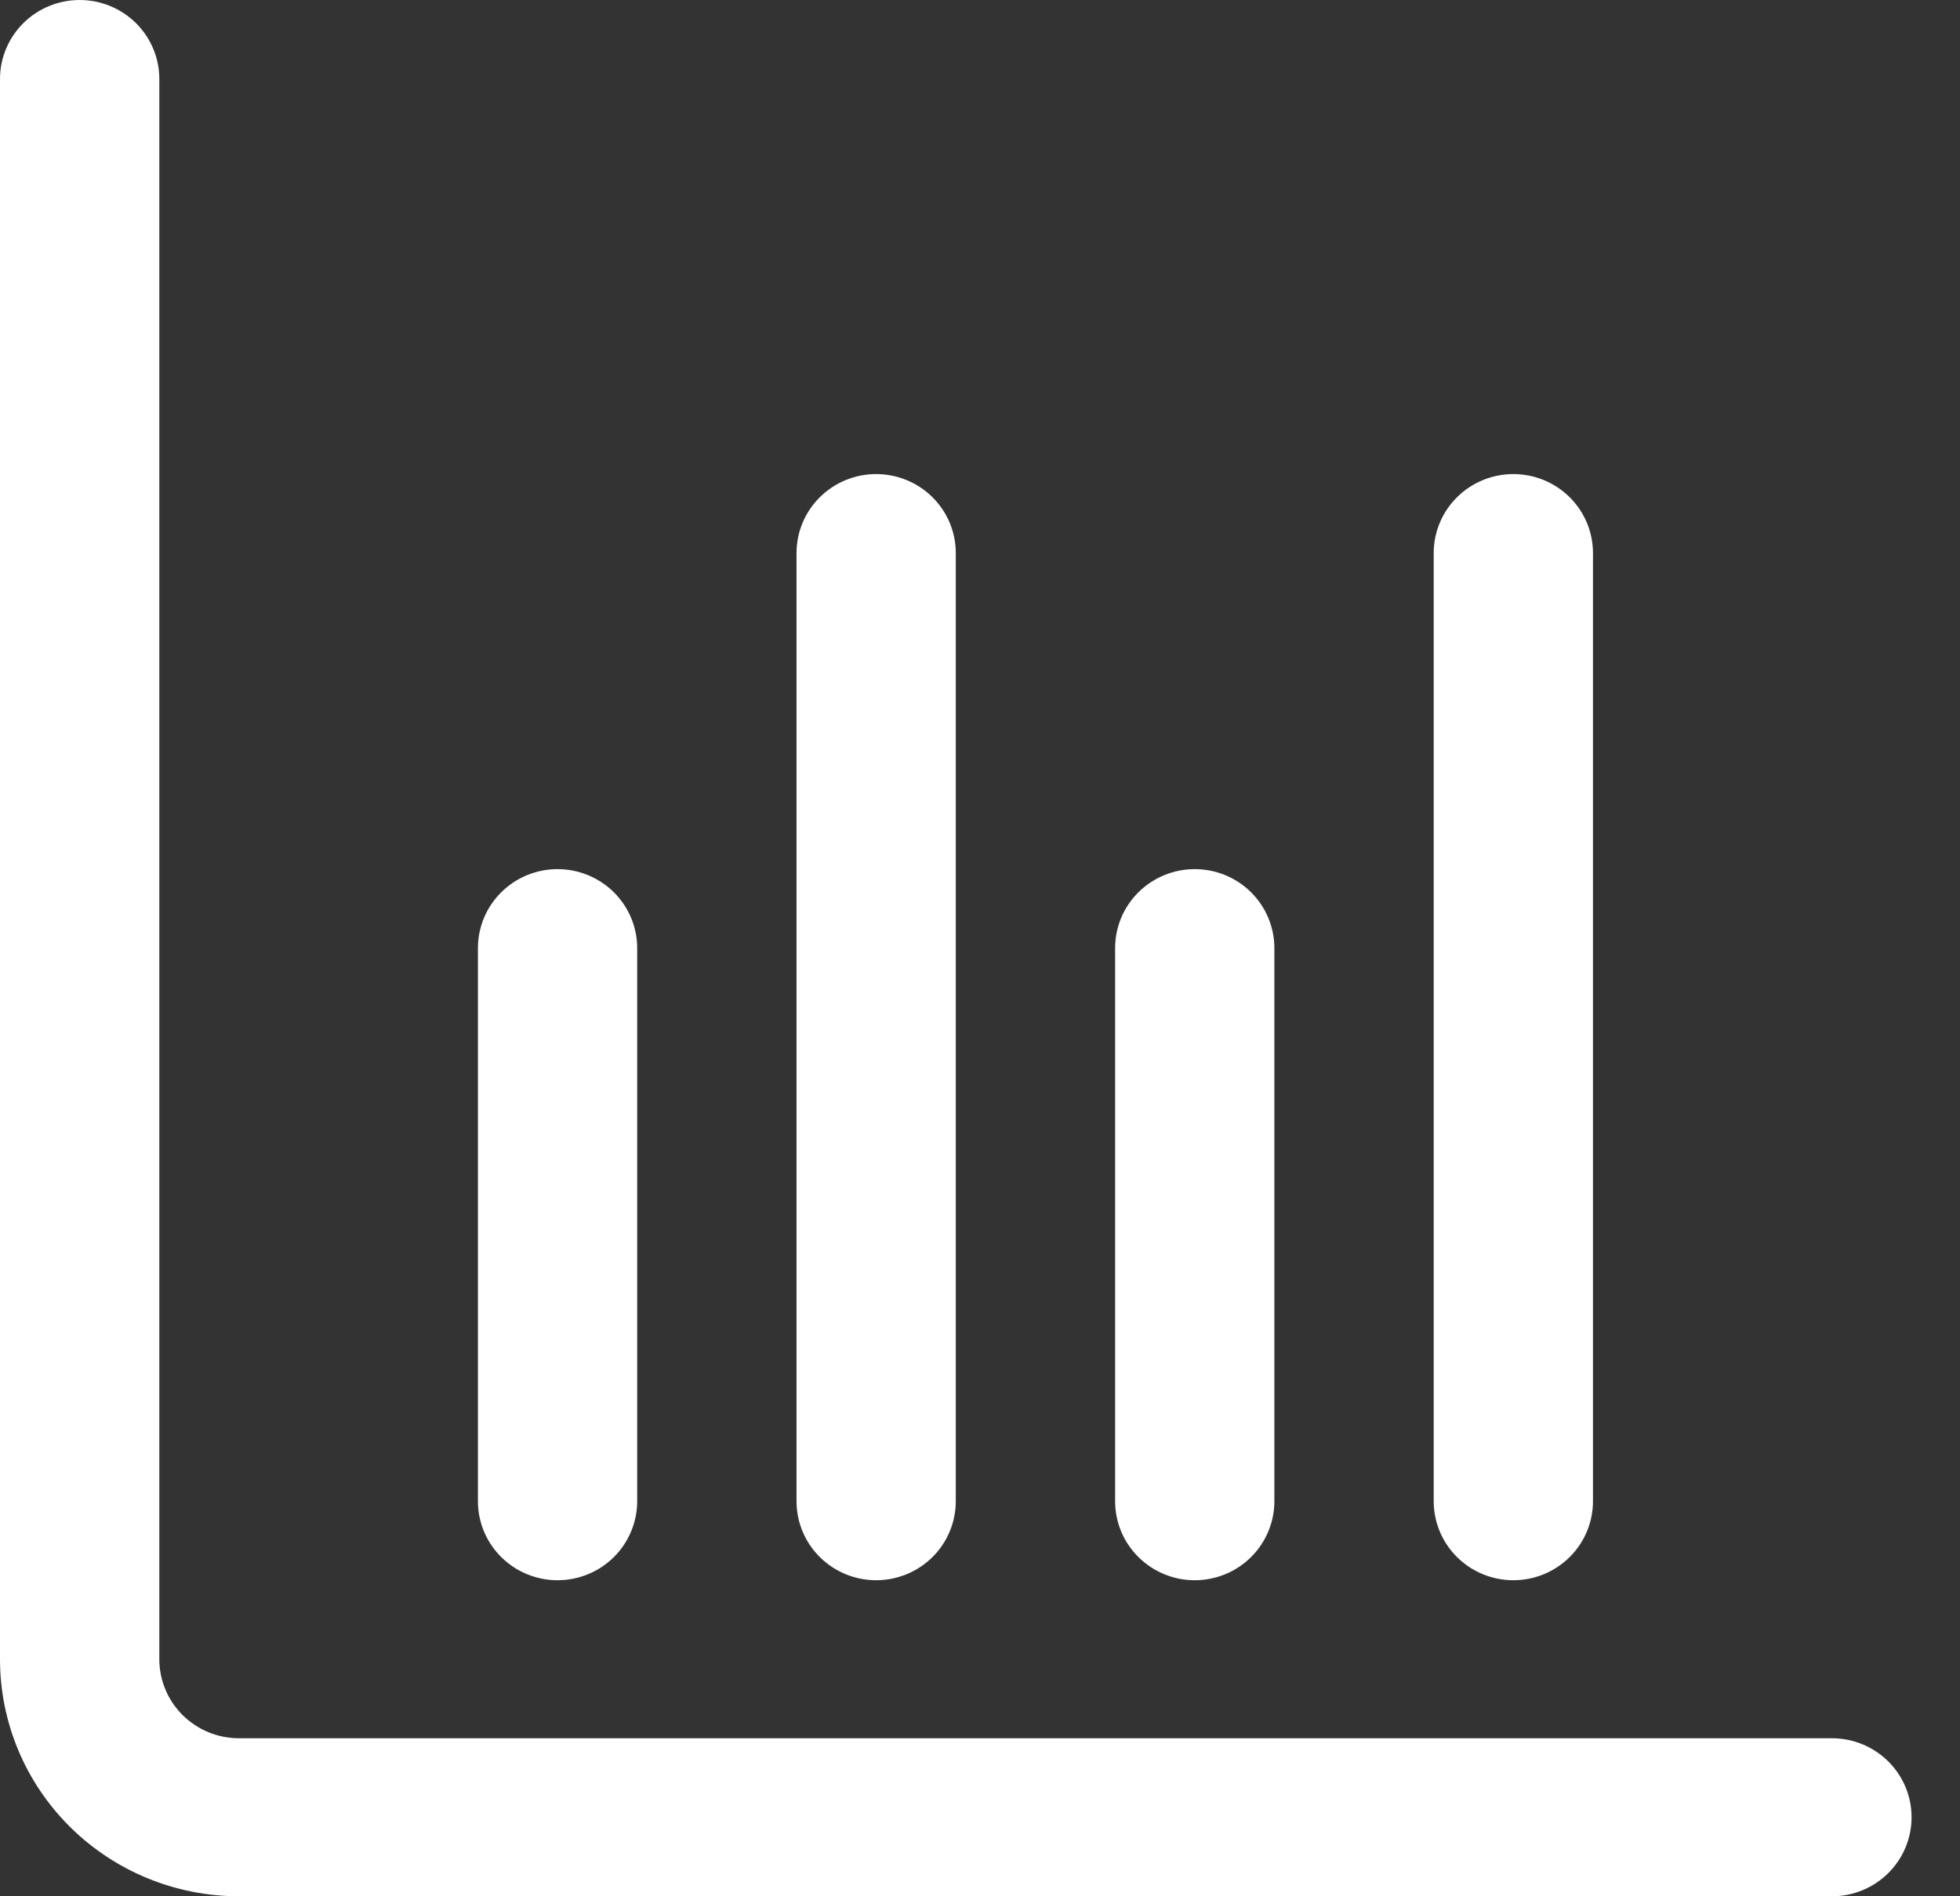 <svg width="31" height="30" viewBox="0 0 31 30" fill="none" xmlns="http://www.w3.org/2000/svg">
<rect x="0" y="0" width="31" height="30" fill="#333333" stroke="none"/>
<path d="M28.975 27.5H3.779C3.445 27.5 3.125 27.368 2.889 27.134C2.652 26.899 2.52 26.581 2.52 26.25V1.25C2.52 0.918 2.387 0.601 2.151 0.366C1.914 0.132 1.594 0 1.26 0C0.926 0 0.605 0.132 0.369 0.366C0.133 0.601 0 0.918 0 1.25L0 26.25C0 27.245 0.398 28.198 1.107 28.902C1.816 29.605 2.777 30 3.779 30H28.975C29.309 30 29.629 29.868 29.865 29.634C30.102 29.399 30.234 29.081 30.234 28.75C30.234 28.419 30.102 28.101 29.865 27.866C29.629 27.632 29.309 27.5 28.975 27.5Z" fill="white"/>
<path d="M18.896 25C19.231 25 19.551 24.868 19.787 24.634C20.023 24.399 20.156 24.081 20.156 23.75V15C20.156 14.668 20.023 14.351 19.787 14.116C19.551 13.882 19.231 13.75 18.896 13.75C18.562 13.75 18.242 13.882 18.006 14.116C17.769 14.351 17.637 14.668 17.637 15V23.75C17.637 24.081 17.769 24.399 18.006 24.634C18.242 24.868 18.562 25 18.896 25Z" fill="white"/>
<path d="M8.818 25C9.152 25 9.473 24.868 9.709 24.634C9.945 24.399 10.078 24.081 10.078 23.75V15C10.078 14.668 9.945 14.351 9.709 14.116C9.473 13.882 9.152 13.75 8.818 13.75C8.484 13.75 8.164 13.882 7.928 14.116C7.691 14.351 7.559 14.668 7.559 15V23.75C7.559 24.081 7.691 24.399 7.928 24.634C8.164 24.868 8.484 25 8.818 25Z" fill="white"/>
<path d="M23.936 25C24.27 25 24.59 24.868 24.826 24.634C25.063 24.399 25.195 24.081 25.195 23.75V8.75C25.195 8.418 25.063 8.101 24.826 7.866C24.59 7.632 24.27 7.5 23.936 7.5C23.601 7.5 23.281 7.632 23.045 7.866C22.808 8.101 22.676 8.418 22.676 8.75V23.75C22.676 24.081 22.808 24.399 23.045 24.634C23.281 24.868 23.601 25 23.936 25Z" fill="white"/>
<path d="M13.857 25C14.191 25 14.512 24.868 14.748 24.634C14.985 24.399 15.117 24.081 15.117 23.75V8.75C15.117 8.418 14.985 8.101 14.748 7.866C14.512 7.632 14.191 7.5 13.857 7.5C13.523 7.5 13.203 7.632 12.967 7.866C12.73 8.101 12.598 8.418 12.598 8.75V23.75C12.598 24.081 12.73 24.399 12.967 24.634C13.203 24.868 13.523 25 13.857 25Z" fill="white"/>
</svg>
